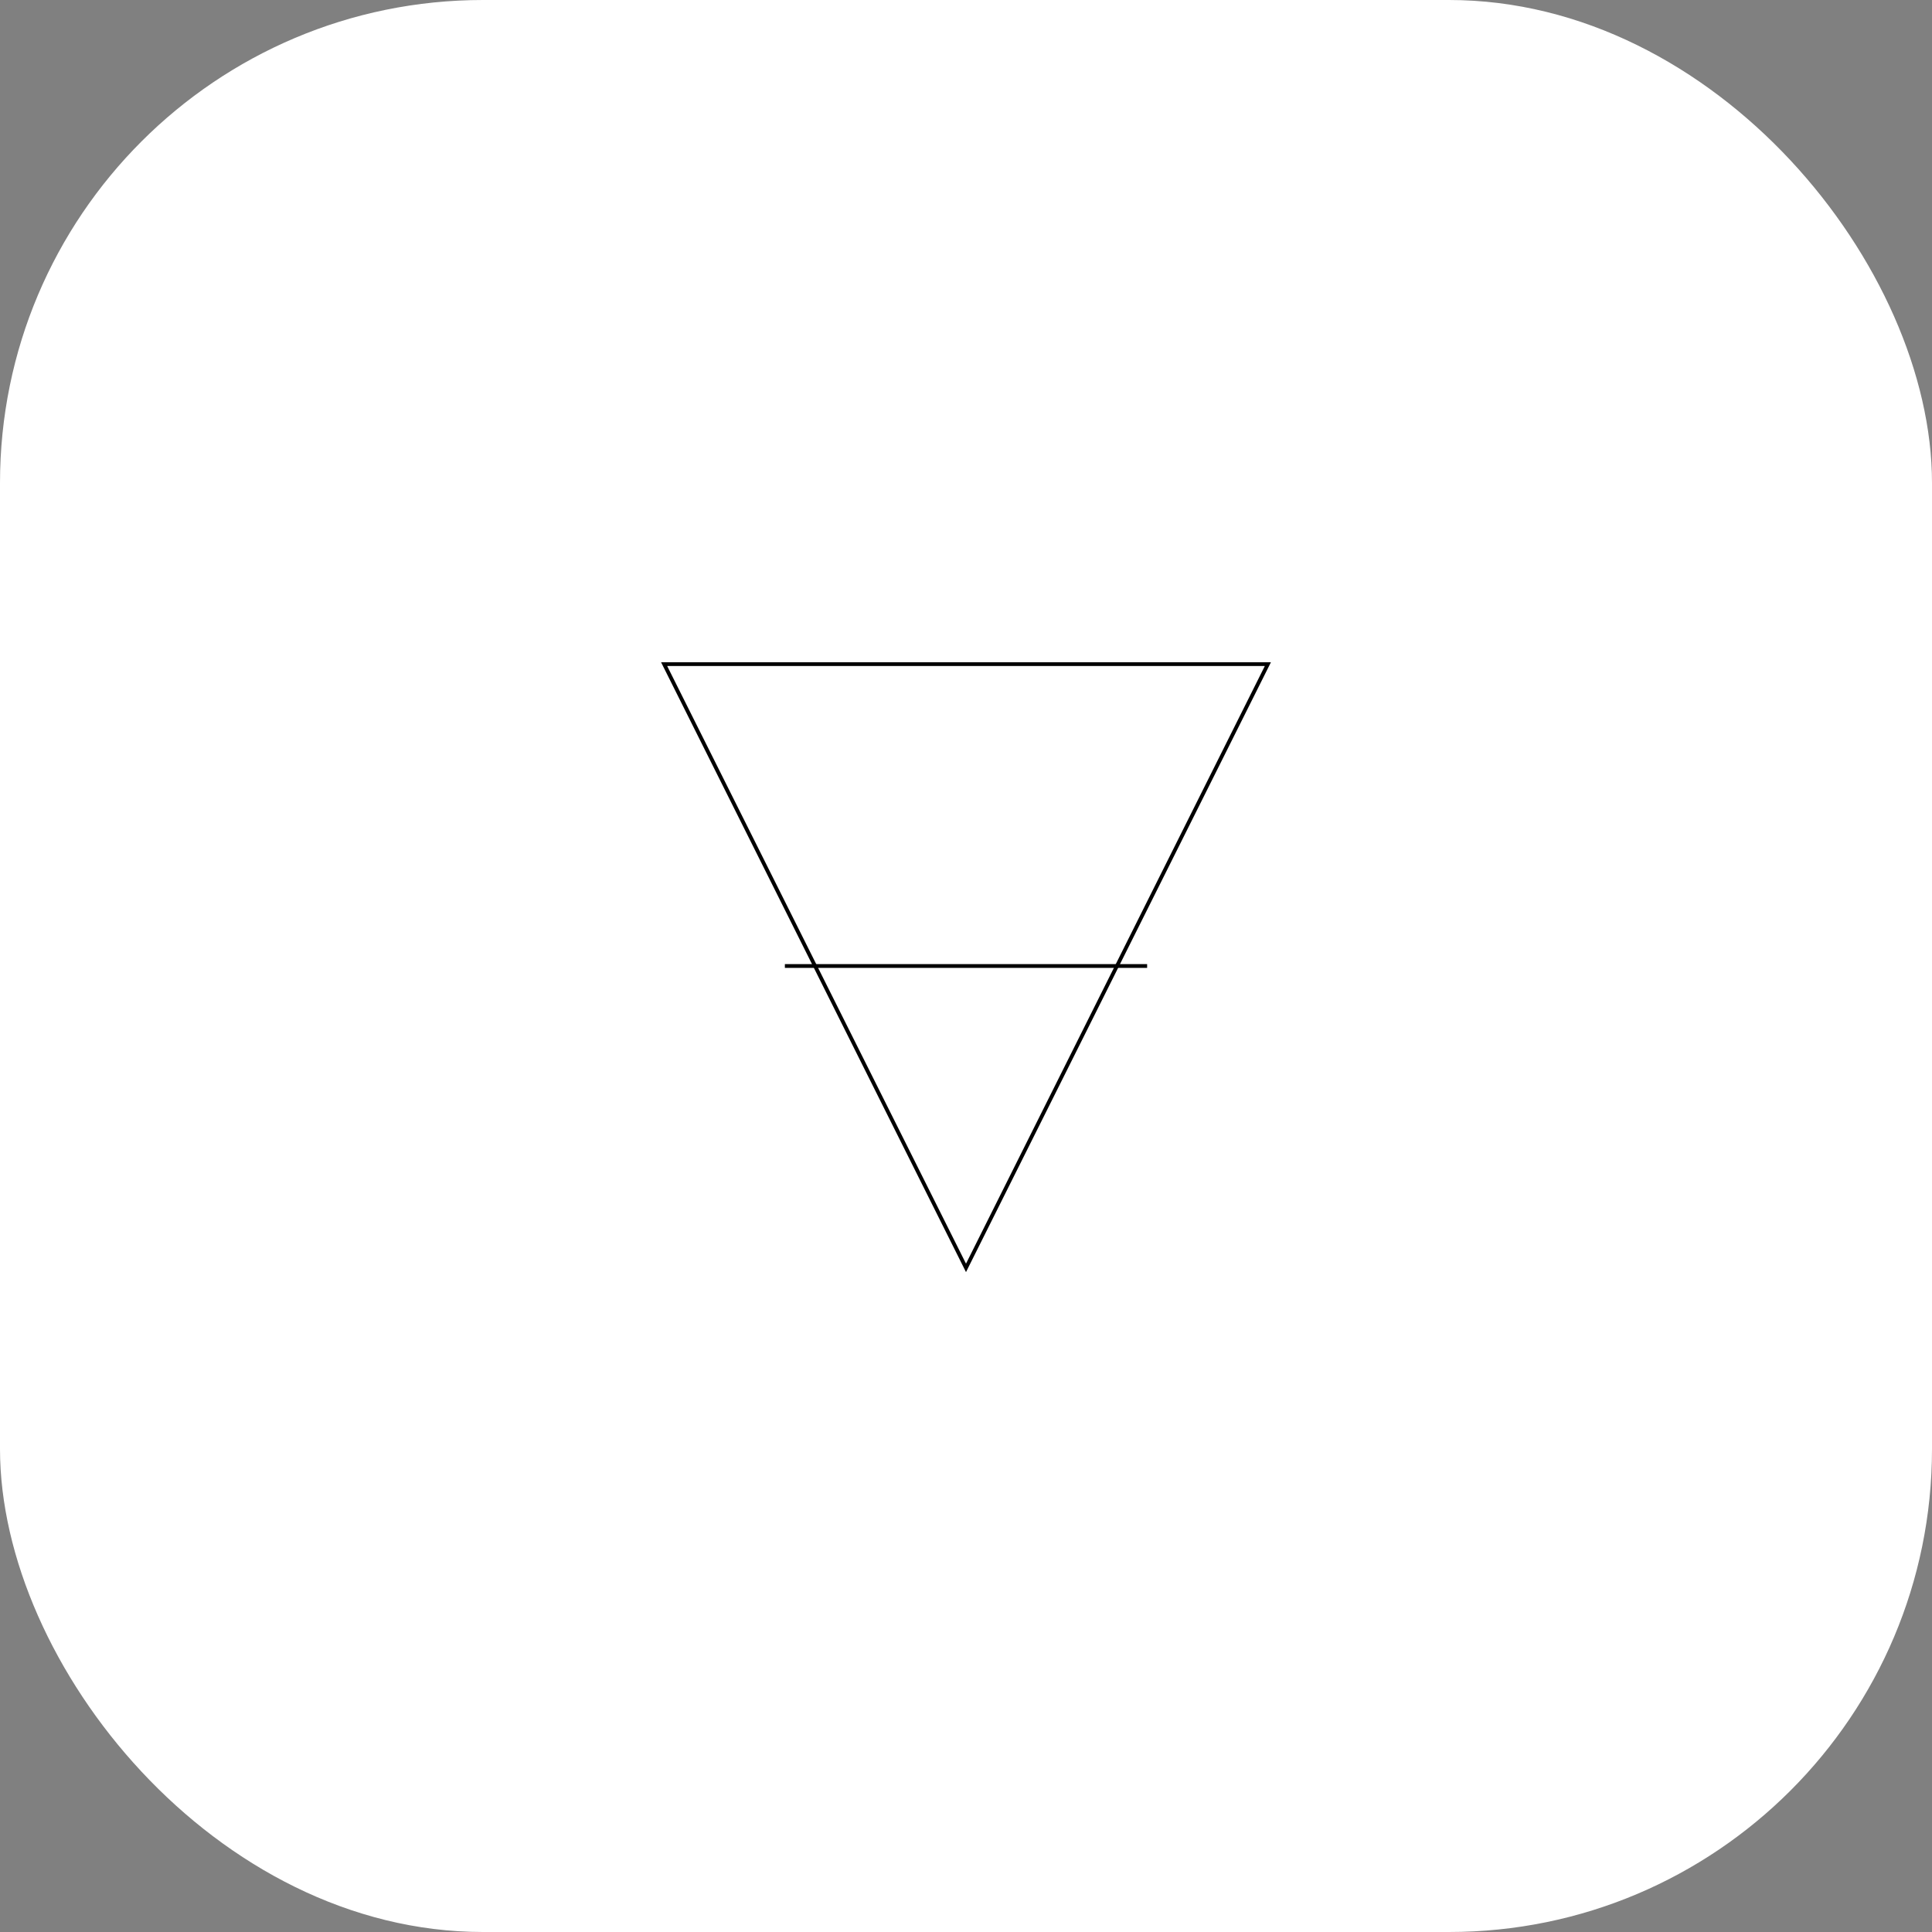 <svg
    width="512"
    height="512"
    viewBox="0 0 512 512"
    fill="none"
    xmlns="http://www.w3.org/2000/svg"
>
    <rect x="0" y="0" width="512" height="512" fill="#808080" stroke="none"/>
    <rect width="512" height="512" rx="128" fill="white" />
    <path
    d="M176 176 L336 176 L256 336 Z"
    stroke="black"
    strokeWidth="32"
    strokeLinejoin="round"
    strokeLinecap="round"
    fill="none"
    />
    <path
    d="M208 256 L304 256"
    stroke="black"
    strokeWidth="32"
    strokeLinecap="round"
    />
</svg>